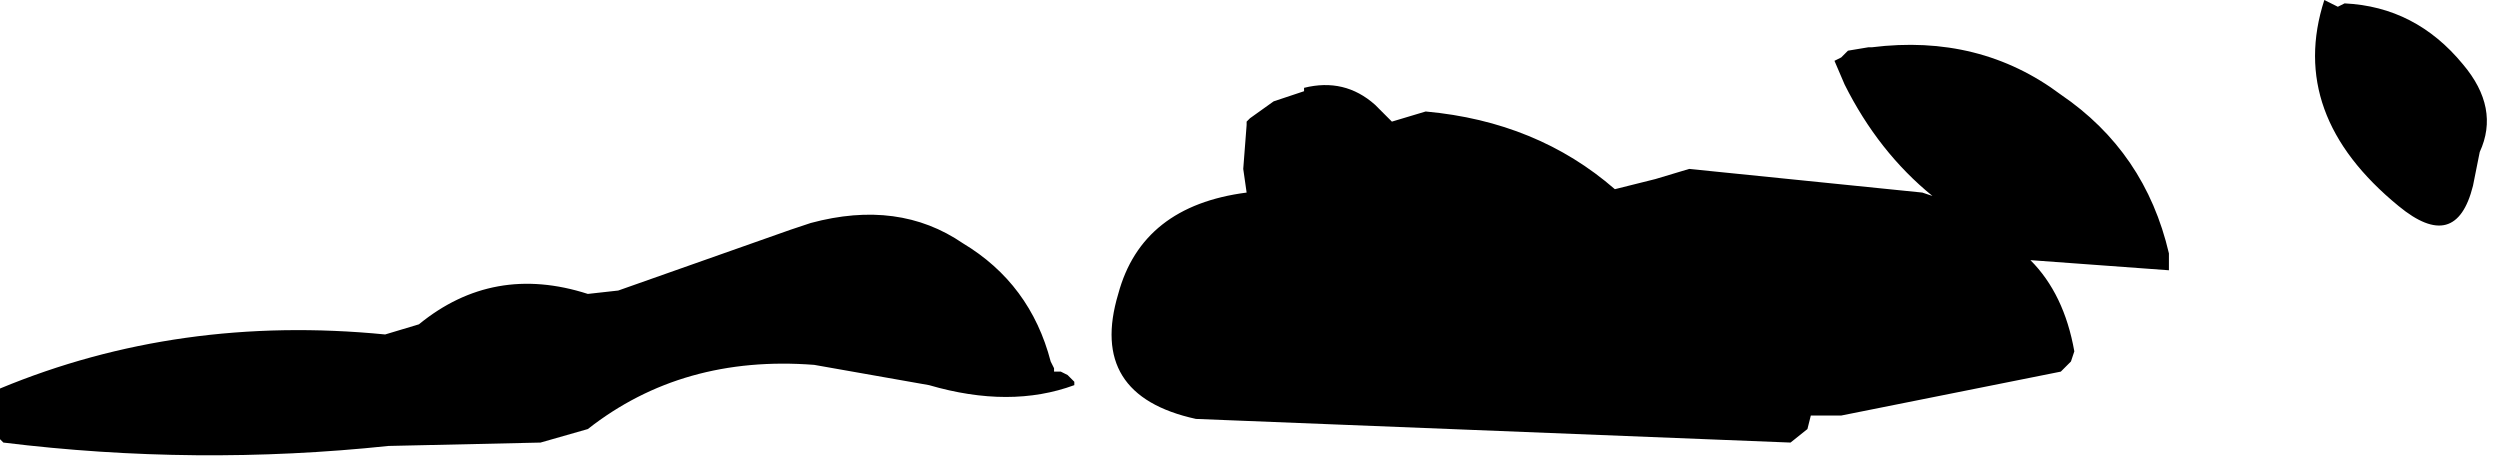 <?xml version="1.0" encoding="utf-8"?>
<svg version="1.1" id="Layer_1"
xmlns="http://www.w3.org/2000/svg"
xmlns:xlink="http://www.w3.org/1999/xlink"
width="37px" height="7px"
xml:space="preserve">
<g id="721" transform="matrix(1, 0, 0, 1, -11.7, -14.4)">
<path style="fill:#000000;fill-opacity:1" d="M46.4,14.45Q47.45 14.5 48.15 15.35Q48.7 16 48.4 16.65L48.3 17.15Q48.05 18.15 47.2 17.45Q45.55 16.1 46.1 14.4L46.3 14.5L46.4 14.45M43.8,18.15L43.8 18.4L41.75 18.25Q42.25 18.75 42.4 19.6L42.35 19.75L42.2 19.9L38.95 20.55L38.5 20.55L38.45 20.75L38.2 20.95L29.4 20.6Q27.8 20.25 28.25 18.75Q28.6 17.45 30.15 17.25L30.1 16.9L30.15 16.25L30.15 16.2L30.2 16.15L30.55 15.9L31 15.75L31 15.7Q31.6 15.55 32.05 15.95L32.3 16.2L32.8 16.05Q34.45 16.2 35.6 17.2L36.2 17.05L36.7 16.9L40.15 17.25L40.3 17.3Q39.5 16.65 39 15.65L38.85 15.3L38.95 15.25L39.05 15.15L39.35 15.1L39.4 15.1Q41 14.9 42.2 15.8Q43.45 16.65 43.8 18.15M23.7,17.7Q25 17.35 25.95 18Q26.95 18.6 27.25 19.75L27.3 19.85L27.3 19.9L27.4 19.9L27.5 19.95L27.6 20.05L27.6 20.1Q26.65 20.45 25.45 20.1L23.75 19.8Q21.8 19.65 20.4 20.75L19.7 20.95L17.45 21Q14.6 21.3 11.75 20.95L11.7 20.9L11.7 20.7L11.7 20.45L11.7 20.2L11.7 20.15Q14.35 19.05 17.4 19.35L17.9 19.2Q19 18.3 20.4 18.75L20.85 18.7L23.4 17.8L23.7 17.7" />
</g>
</svg>
